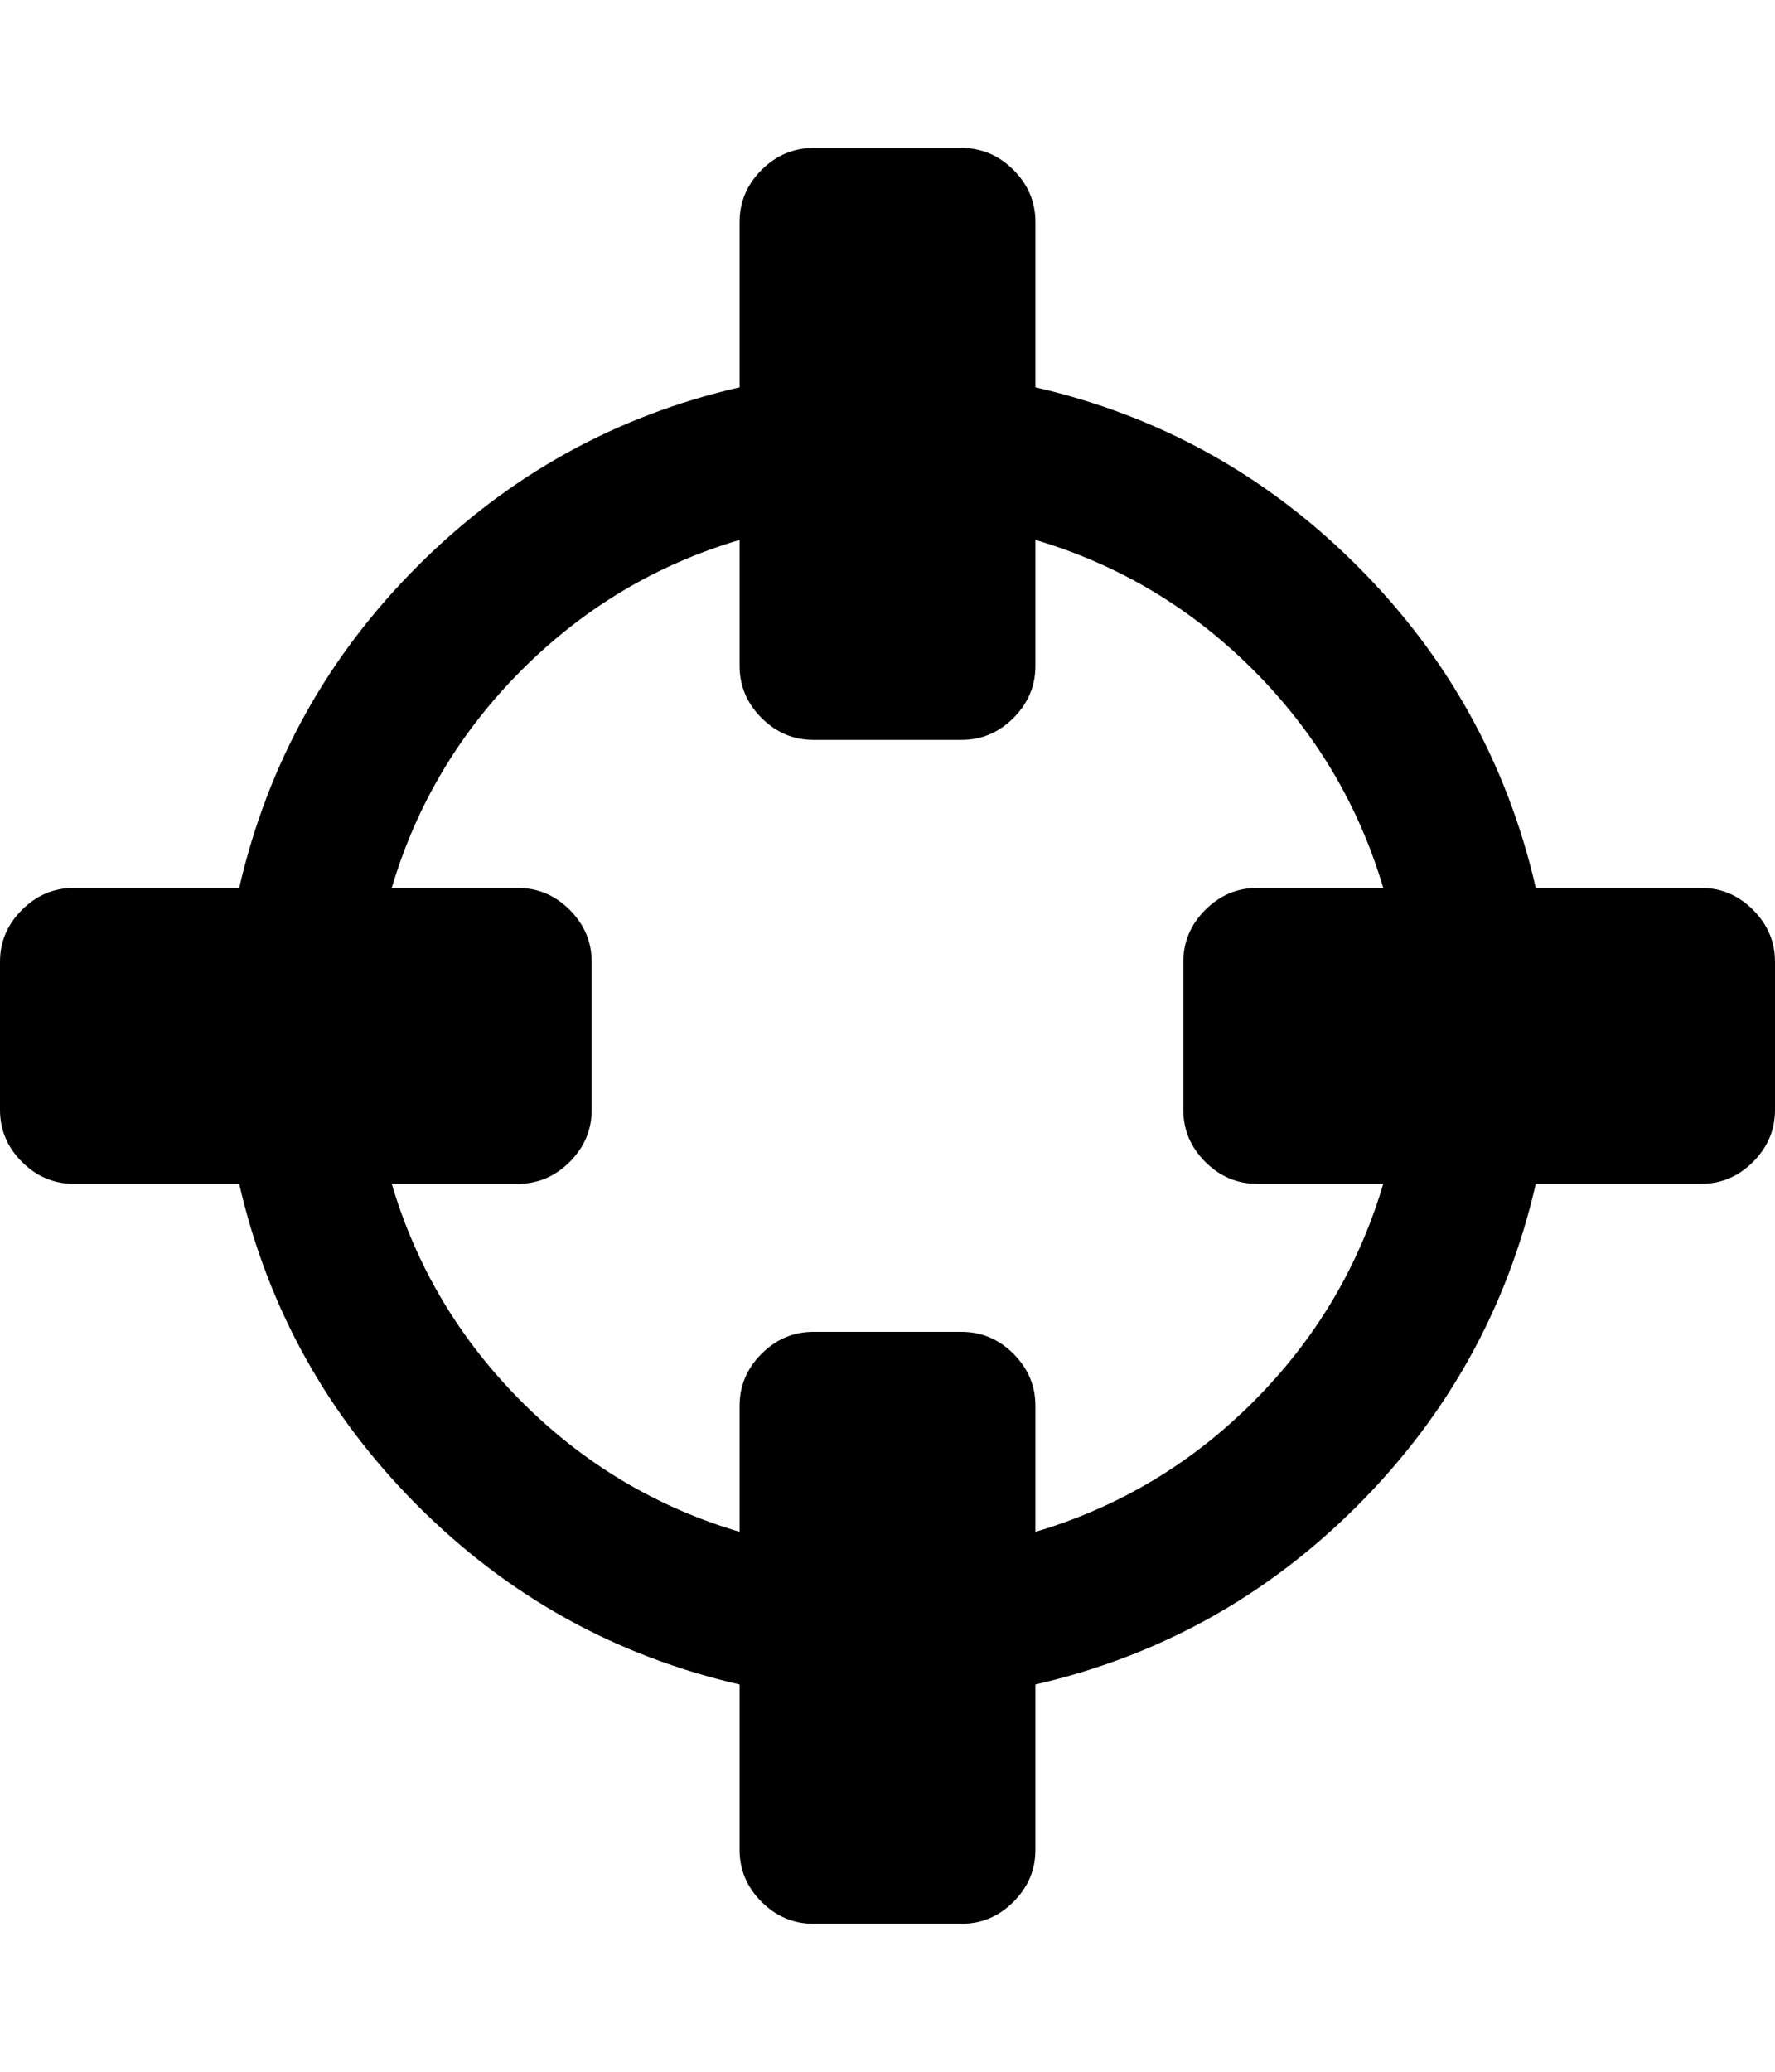 <svg xmlns="http://www.w3.org/2000/svg" width="153.6" height="179.2"><path d="M119.7 102.4h-10.9q-2.6 0-4.5-1.9t-1.9-4.5V83.2q0-2.6 1.9-4.5t4.5-1.9h10.9q-3.2-10.8-11.25-18.85T89.6 46.7v10.9q0 2.6-1.9 4.5T83.2 64H70.4q-2.6 0-4.5-1.9T64 57.6V46.7q-10.8 3.2-18.85 11.25T33.9 76.8h10.9q2.6 0 4.5 1.9t1.9 4.5V96q0 2.6-1.9 4.5t-4.5 1.9H33.9q3.2 10.8 11.25 18.85T64 132.5v-10.9q0-2.6 1.9-4.5t4.5-1.9h12.8q2.6 0 4.5 1.9t1.9 4.5v10.9q10.8-3.2 18.85-11.25t11.25-18.85zm33.9-19.2V96q0 2.6-1.9 4.5t-4.5 1.9h-14.3q-3.7 16.1-15.45 27.85T89.6 145.7V160q0 2.6-1.9 4.5t-4.5 1.9H70.4q-2.6 0-4.5-1.9T64 160v-14.3q-16.1-3.7-27.85-15.45T20.7 102.4H6.4q-2.6 0-4.5-1.9T0 96V83.2q0-2.6 1.9-4.5t4.5-1.9h14.3q3.7-16.1 15.45-27.85T64 33.5V19.2q0-2.6 1.9-4.5t4.5-1.9h12.8q2.6 0 4.5 1.9t1.9 4.5v14.3q16.1 3.7 27.85 15.45T132.9 76.8h14.3q2.6 0 4.5 1.9t1.9 4.5z"/></svg>